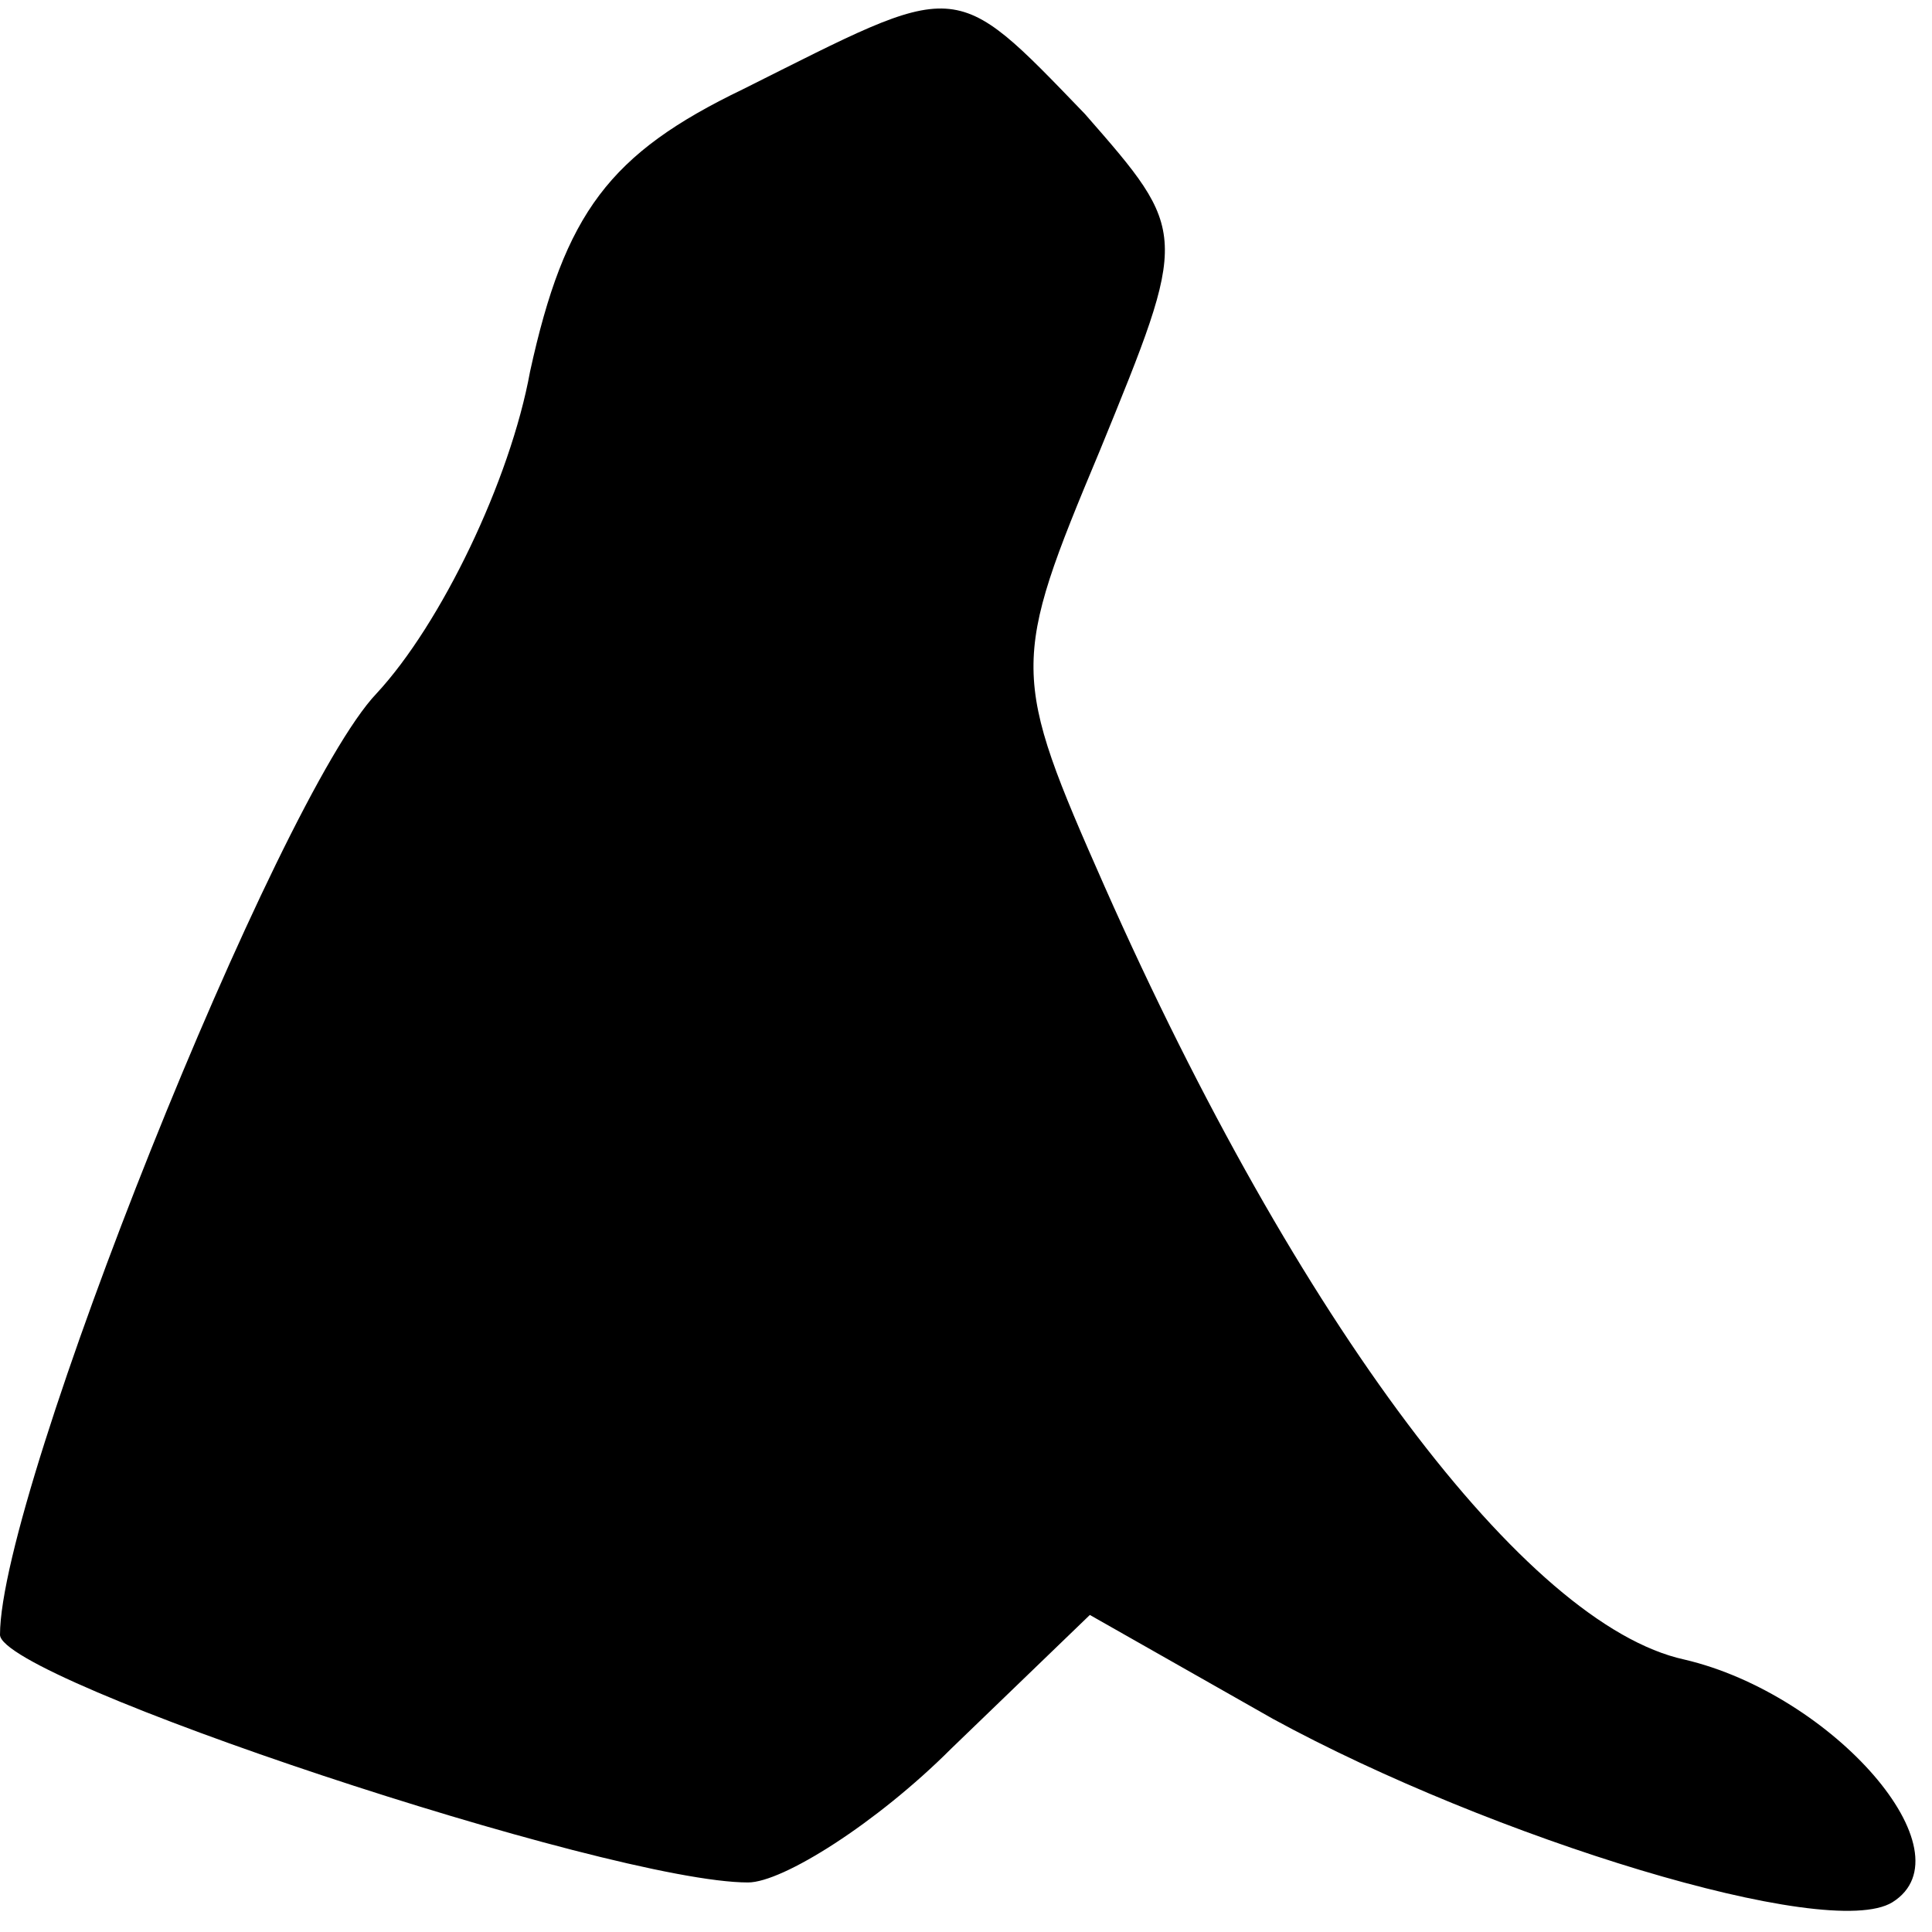 <?xml version="1.0" standalone="no"?>
<!DOCTYPE svg PUBLIC "-//W3C//DTD SVG 20010904//EN"
 "http://www.w3.org/TR/2001/REC-SVG-20010904/DTD/svg10.dtd">
<svg version="1.0" xmlns="http://www.w3.org/2000/svg"
 width="39pt" height="39pt" viewBox="0 0 39 39"
 preserveAspectRatio="xMidYMid meet">
<g transform="translate(0,39) scale(0.1,-0.1)"
fill="#000000" stroke="none">
<path fill="#000000" stroke="none" d="M150 372 c-27 -13 -36 -25 -43 -57 -4
-22 -18 -51 -31 -65 -20 -21 -76 -161 -76 -190 0 -9 123 -50 151 -50 7 0 26
12 41 27 l28 27 37 -21 c44 -24 112 -45 125 -37 16 10 -12 42 -42 49 -32 7
-78 68 -117 156 -19 43 -19 45 -1 88 18 44 18 44 -3 68 -27 28 -25 27 -69 5z"/>
</g>
</svg>
